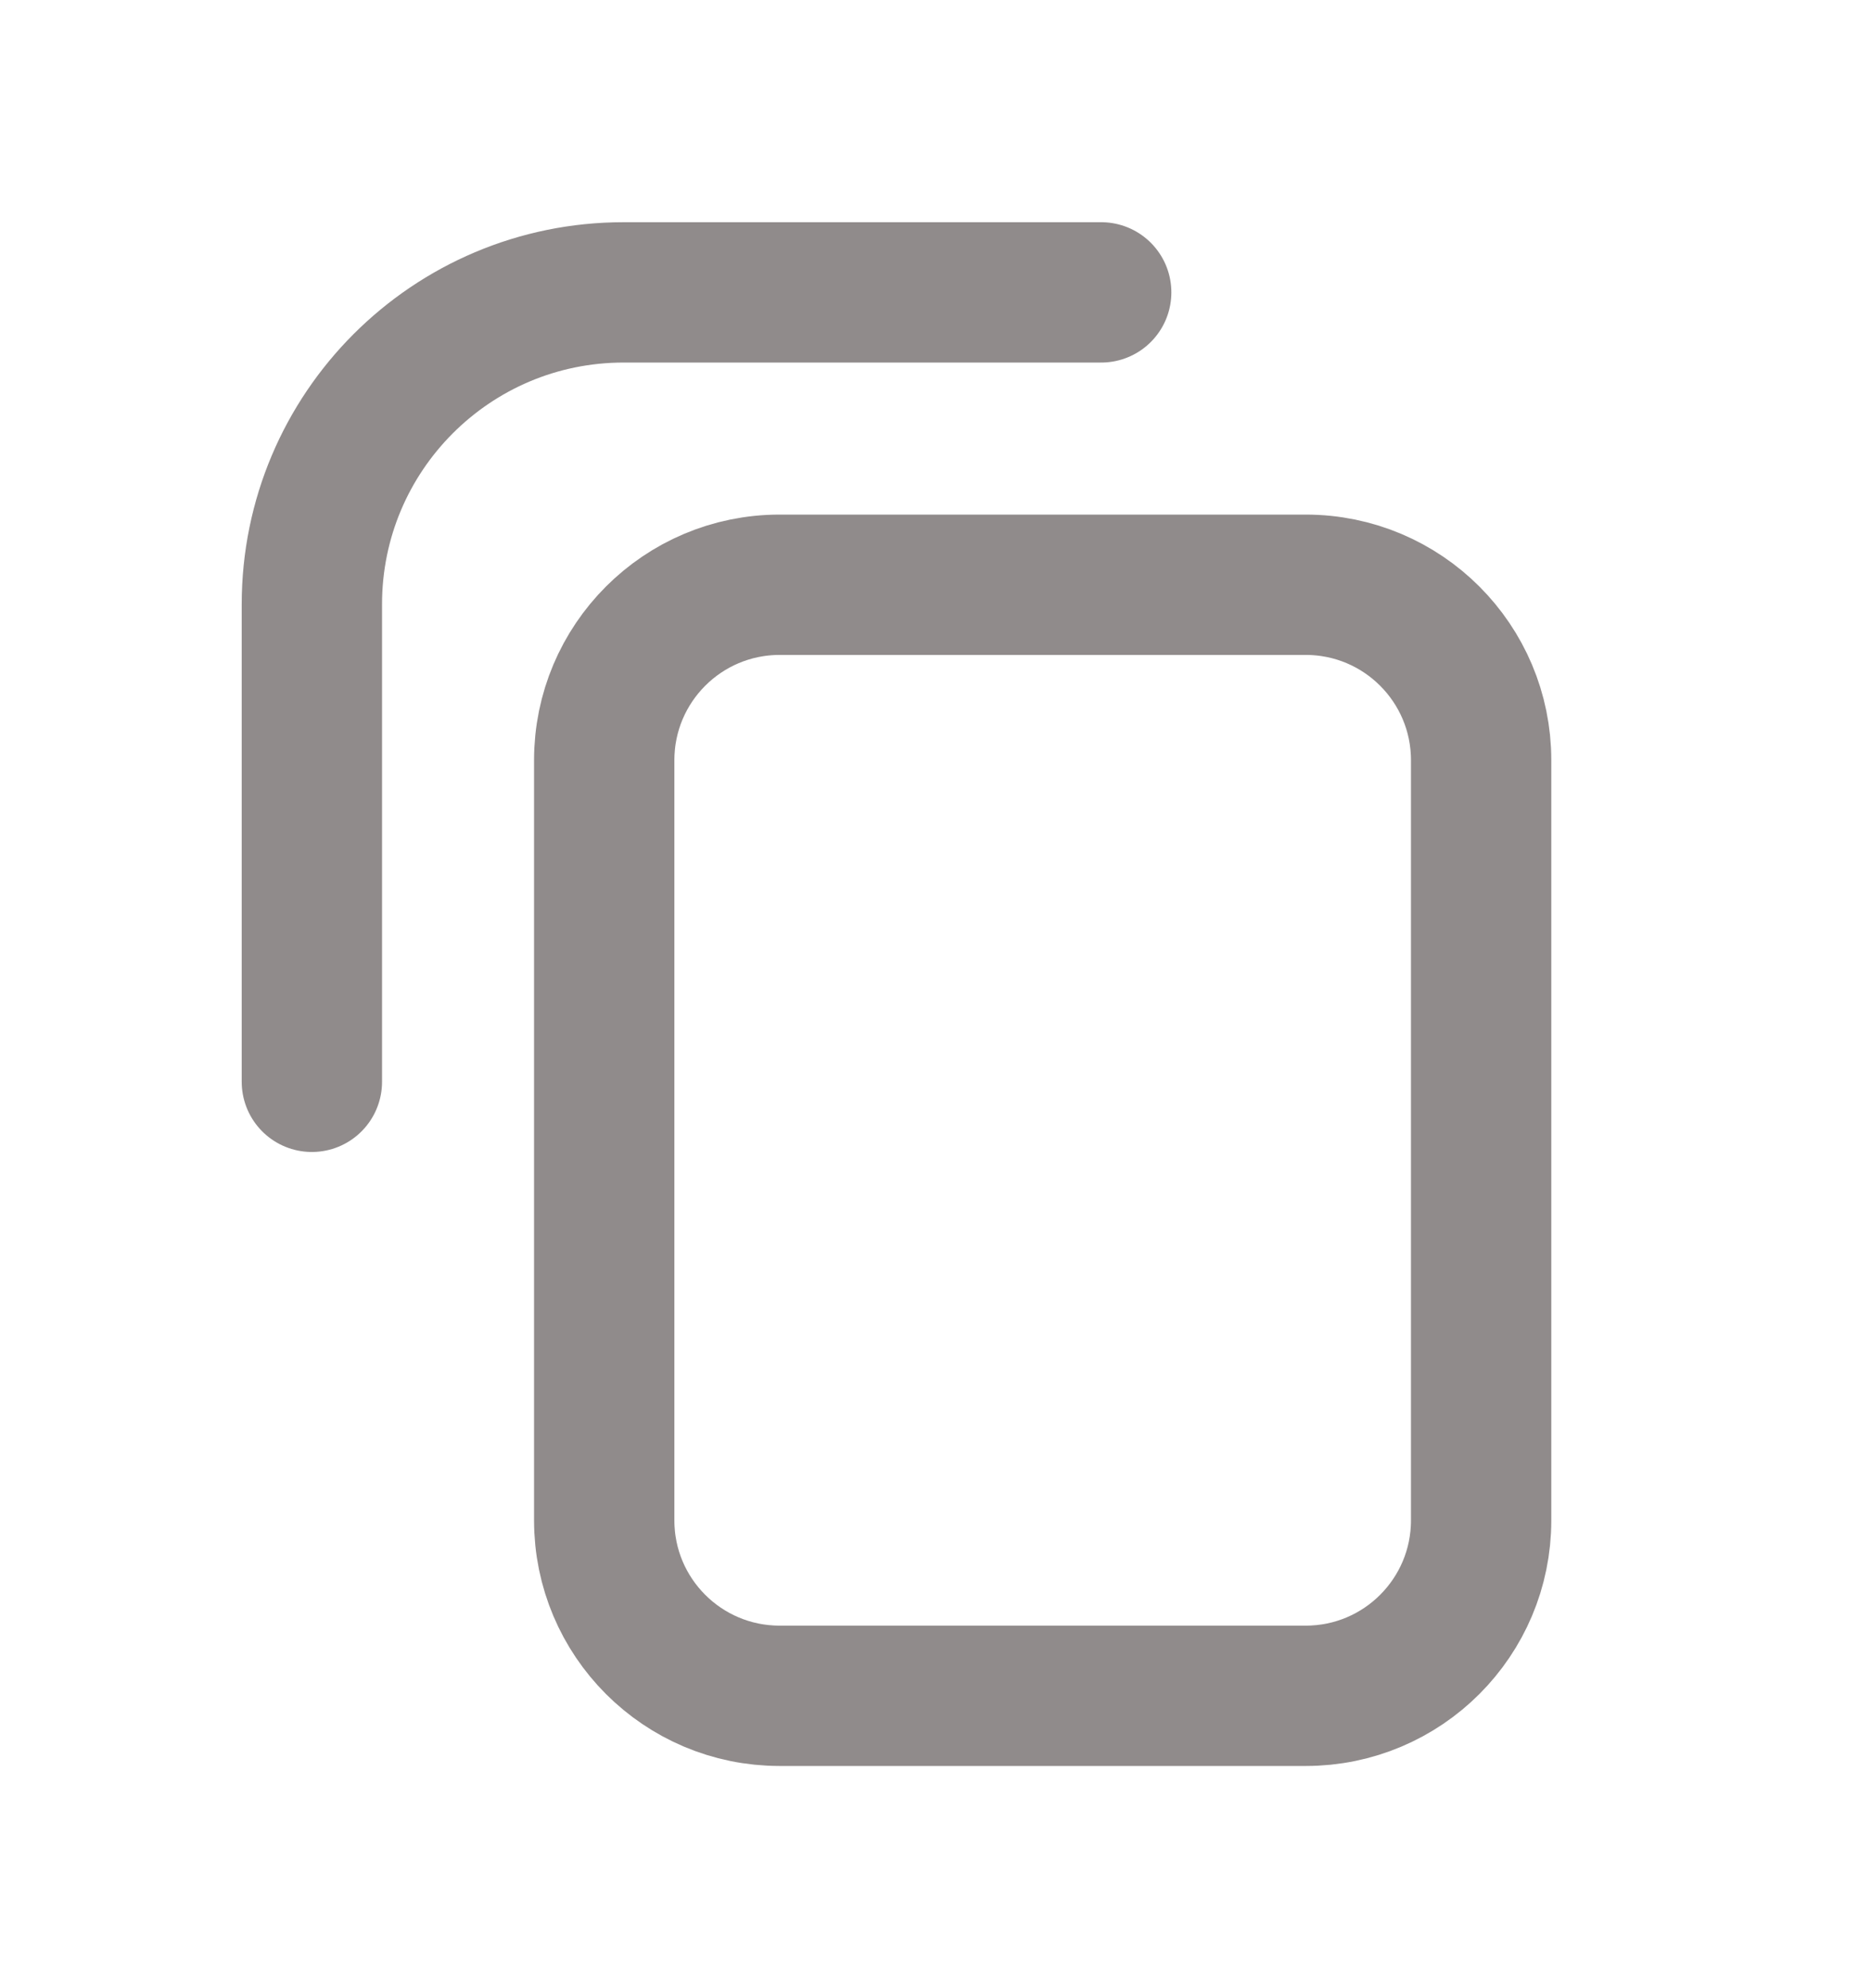 <svg width="16" height="17" viewBox="0 0 16 17" fill="none" xmlns="http://www.w3.org/2000/svg">
<path d="M2.667 9.25L2.667 5.167C2.667 3.694 3.86 2.5 5.333 2.5L9.417 2.5M6.667 14.5L11.166 14.5C11.995 14.5 12.666 13.828 12.666 13L12.666 6.5C12.666 5.672 11.995 5 11.166 5L6.667 5C5.838 5 5.167 5.672 5.167 6.5L5.167 13C5.167 13.828 5.838 14.5 6.667 14.5Z" stroke="#908B8B" stroke-width="1.2" stroke-linecap="round"/>
</svg>
